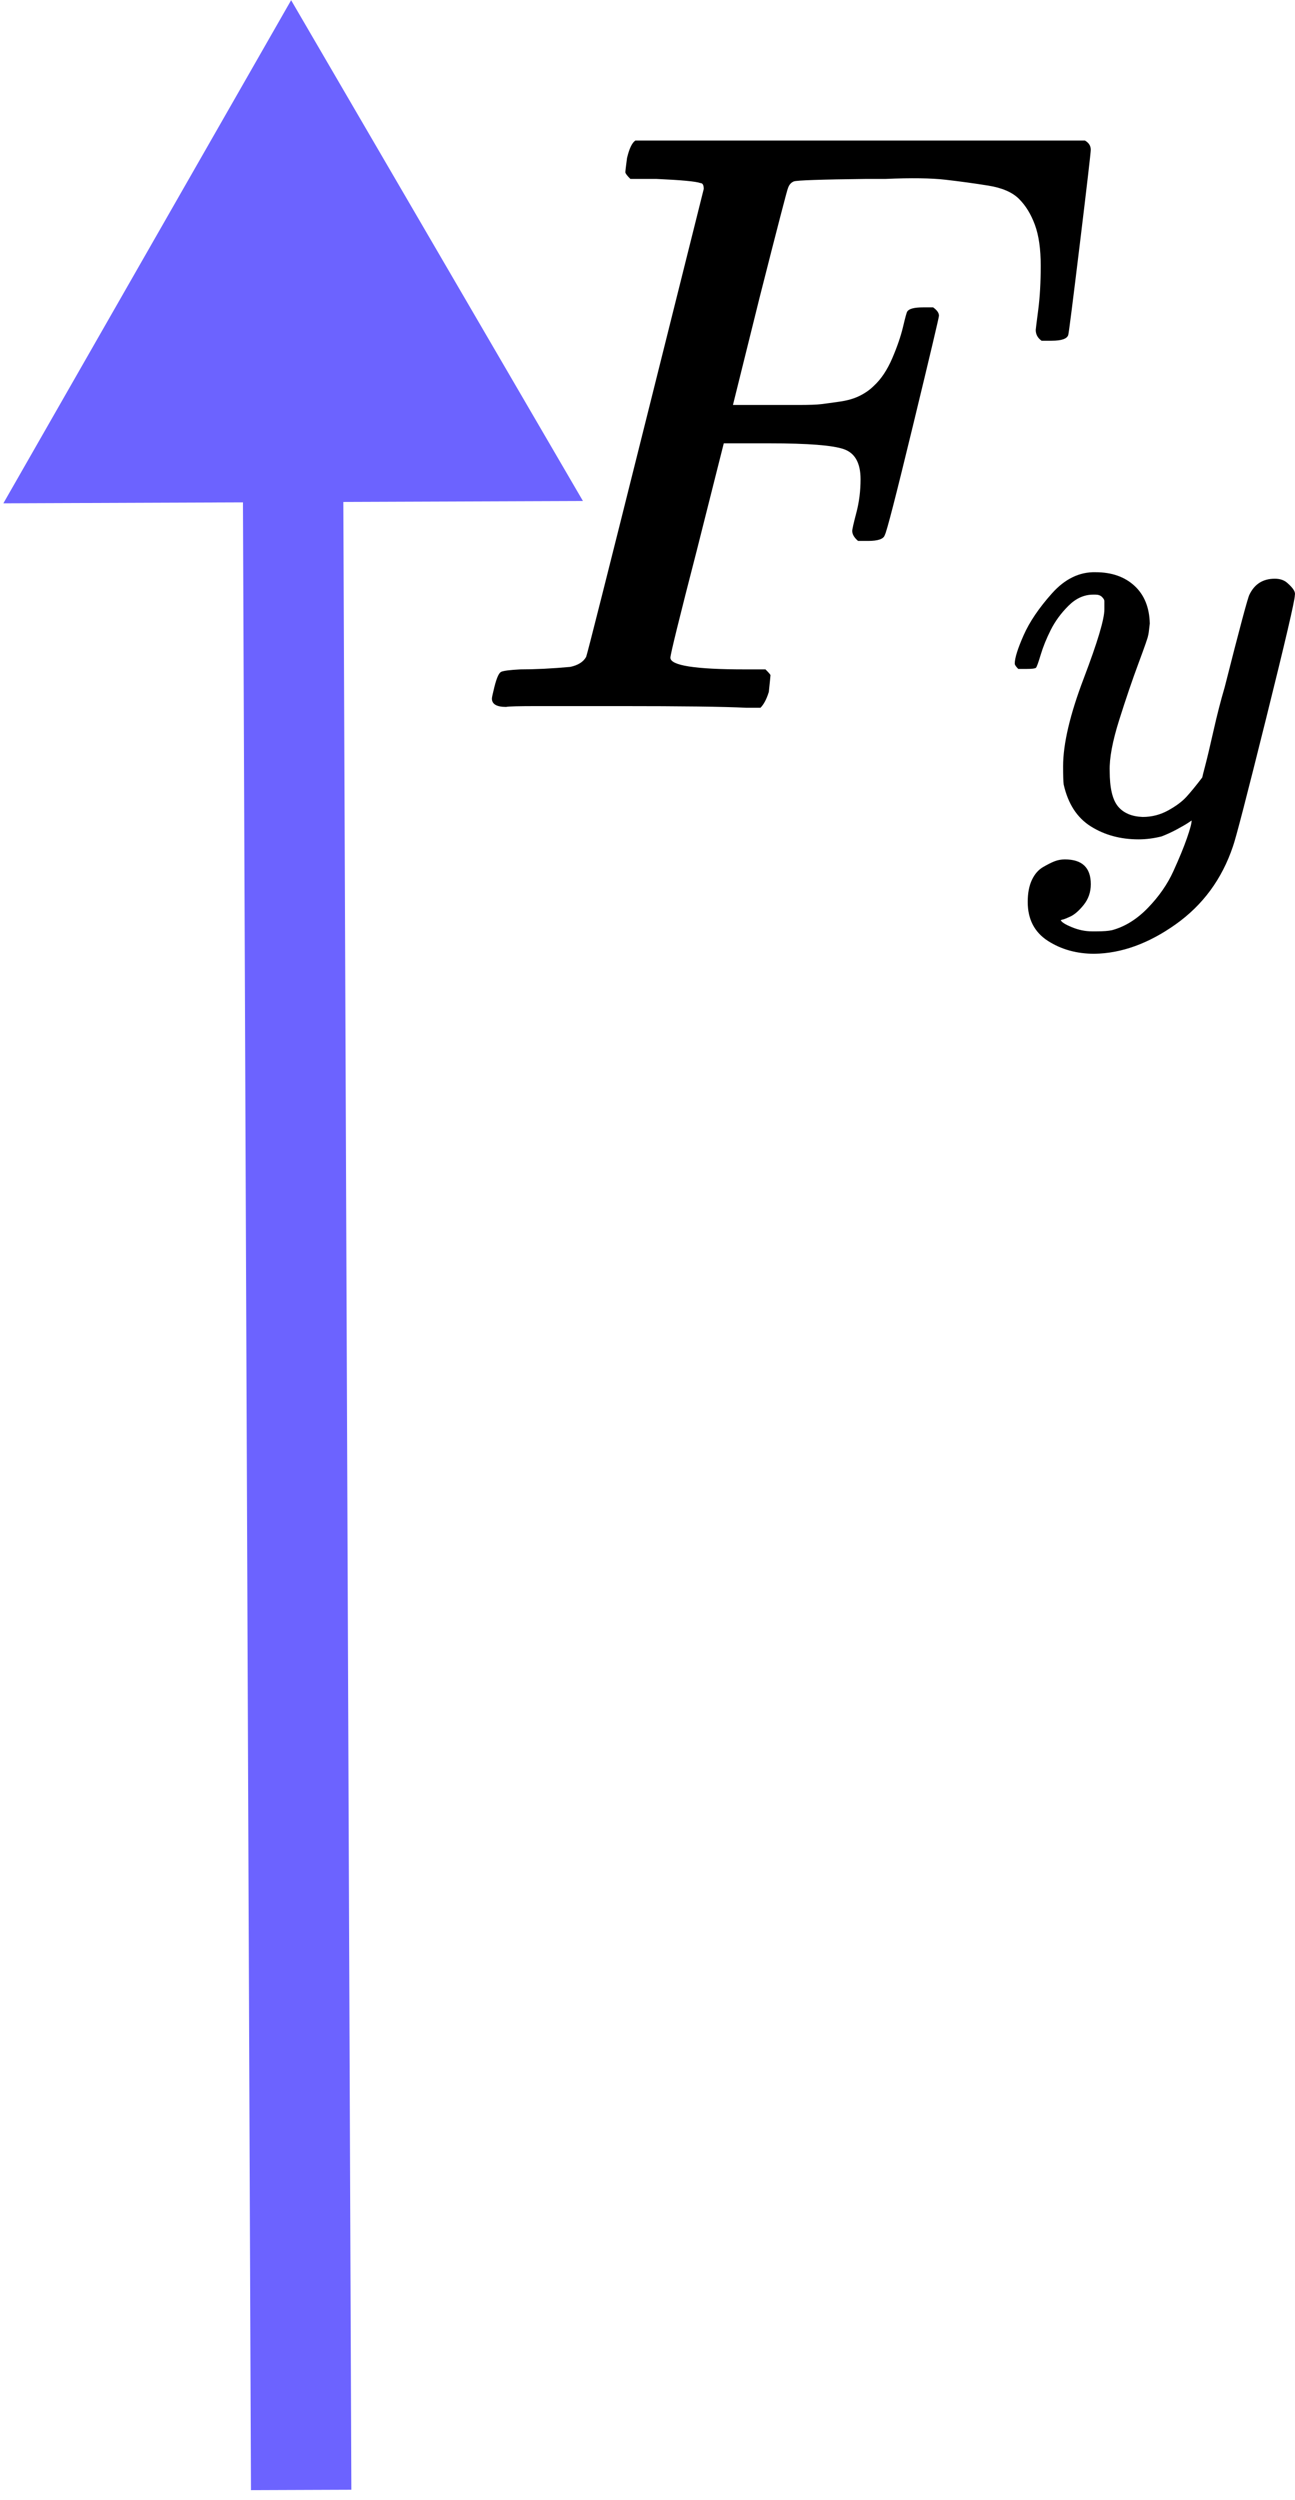 <svg width="129" height="249" viewBox="0 0 129 249" fill="none" xmlns="http://www.w3.org/2000/svg">
<path d="M29 0.02L0.334 50.136L58.069 49.903L29 0.02ZM35 248L34.181 45L24.181 45.04L25 248.04L35 248Z" fill="#6C63FF"/>
<path d="M50.413 70.416C49.471 70.416 49 70.139 49 69.585C49 69.474 49.083 69.087 49.249 68.422C49.471 67.536 49.692 67.037 49.914 66.926C50.136 66.816 50.773 66.732 51.825 66.677C53.321 66.677 54.982 66.594 56.81 66.428C57.586 66.262 58.112 65.929 58.389 65.431C58.5 65.154 60.466 57.371 64.288 42.083C68.11 26.795 70.049 19.041 70.104 18.819C70.104 18.431 69.993 18.237 69.772 18.237C69.329 18.071 67.861 17.933 65.368 17.822H62.792C62.46 17.49 62.294 17.268 62.294 17.157C62.294 17.047 62.349 16.576 62.46 15.745C62.682 14.803 62.959 14.222 63.291 14H108.075C108.462 14.222 108.656 14.526 108.656 14.914C108.656 15.191 108.296 18.293 107.576 24.22C106.856 30.146 106.468 33.193 106.413 33.359C106.302 33.747 105.748 33.941 104.751 33.941H103.754C103.366 33.664 103.173 33.304 103.173 32.861C103.173 32.805 103.256 32.141 103.422 30.867C103.588 29.593 103.671 28.125 103.671 26.463C103.671 24.801 103.477 23.444 103.089 22.392C102.702 21.339 102.176 20.481 101.511 19.816C100.846 19.151 99.821 18.708 98.437 18.487C97.052 18.265 95.639 18.071 94.199 17.905C92.759 17.739 90.765 17.711 88.217 17.822H86.306C81.764 17.877 79.354 17.96 79.077 18.071C78.8 18.182 78.607 18.404 78.496 18.736C78.44 18.791 77.499 22.419 75.671 29.62L73.012 40.339H77.582C77.748 40.339 78.385 40.339 79.493 40.339C80.601 40.339 81.376 40.311 81.819 40.255C82.262 40.2 82.872 40.117 83.647 40.006C84.423 39.895 85.087 39.702 85.641 39.425C86.195 39.148 86.666 38.815 87.054 38.428C87.774 37.763 88.383 36.849 88.882 35.686C89.38 34.522 89.74 33.47 89.962 32.528C90.183 31.587 90.322 31.088 90.377 31.033C90.543 30.756 91.07 30.617 91.956 30.617H92.953C93.341 30.894 93.534 31.171 93.534 31.448C93.534 31.614 92.676 35.242 90.959 42.333C89.242 49.423 88.3 53.078 88.134 53.3C88.023 53.688 87.469 53.882 86.472 53.882H85.475C85.087 53.549 84.894 53.217 84.894 52.885C84.894 52.718 85.032 52.109 85.309 51.057C85.586 50.004 85.724 48.897 85.724 47.733C85.724 46.127 85.17 45.13 84.063 44.742C82.955 44.354 80.49 44.16 76.668 44.16H72.098L69.439 54.712C67.667 61.581 66.781 65.181 66.781 65.514C66.781 66.289 69.246 66.677 74.175 66.677H76.252C76.585 67.009 76.751 67.203 76.751 67.259C76.751 67.314 76.696 67.868 76.585 68.92C76.363 69.641 76.086 70.167 75.754 70.499H74.341C72.07 70.388 67.888 70.333 61.795 70.333C58.195 70.333 55.453 70.333 53.57 70.333C51.687 70.333 50.634 70.361 50.413 70.416Z" fill="black"/>
<path d="M101.083 66.103C101.083 65.555 101.376 64.615 101.964 63.283C102.551 61.952 103.491 60.562 104.783 59.113C106.076 57.664 107.525 56.959 109.13 56.998C110.736 56.998 112.028 57.448 113.007 58.349C113.986 59.25 114.496 60.503 114.535 62.108C114.456 62.853 114.398 63.264 114.358 63.342C114.358 63.46 114.045 64.36 113.419 66.044C112.792 67.728 112.146 69.627 111.48 71.742C110.814 73.857 110.501 75.541 110.54 76.794C110.54 78.478 110.814 79.653 111.363 80.319C111.911 80.984 112.733 81.337 113.83 81.376C114.73 81.376 115.572 81.161 116.356 80.73C117.139 80.299 117.746 79.849 118.177 79.379C118.607 78.909 119.136 78.263 119.763 77.44C119.763 77.401 119.861 77.01 120.056 76.265C120.252 75.521 120.526 74.366 120.879 72.8C121.231 71.233 121.603 69.784 121.995 68.453C123.483 62.578 124.306 59.504 124.462 59.23C124.971 58.173 125.813 57.644 126.988 57.644C127.497 57.644 127.908 57.781 128.222 58.055C128.535 58.329 128.75 58.564 128.868 58.76C128.985 58.956 129.024 59.132 128.985 59.289C128.985 59.798 128.026 63.91 126.107 71.625C124.188 79.34 123.091 83.569 122.817 84.313C121.721 87.564 119.822 90.148 117.119 92.067C114.417 93.986 111.715 94.965 109.013 95.004C107.251 95.004 105.704 94.573 104.372 93.712C103.041 92.85 102.375 91.558 102.375 89.835C102.375 88.973 102.512 88.249 102.786 87.661C103.06 87.074 103.432 86.643 103.902 86.369C104.372 86.095 104.764 85.899 105.077 85.782C105.39 85.664 105.723 85.605 106.076 85.605C107.799 85.605 108.66 86.428 108.66 88.073C108.66 88.856 108.425 89.541 107.956 90.129C107.486 90.716 107.035 91.108 106.604 91.303C106.174 91.499 105.919 91.597 105.841 91.597L105.665 91.656C105.743 91.852 106.115 92.087 106.781 92.361C107.446 92.635 108.112 92.772 108.778 92.772H109.248C109.914 92.772 110.423 92.733 110.775 92.654C112.068 92.302 113.262 91.558 114.358 90.422C115.455 89.287 116.297 88.073 116.884 86.78C117.472 85.488 117.922 84.391 118.235 83.491C118.549 82.59 118.705 82.003 118.705 81.728L118.353 81.963C118.118 82.12 117.746 82.335 117.237 82.61C116.728 82.884 116.219 83.119 115.71 83.314C114.926 83.51 114.163 83.608 113.419 83.608C111.617 83.608 110.031 83.177 108.66 82.316C107.29 81.454 106.389 80.064 105.958 78.145C105.919 77.871 105.9 77.264 105.9 76.324C105.9 74.092 106.585 71.174 107.956 67.572C109.326 63.969 110.012 61.678 110.012 60.699C110.012 60.66 110.012 60.62 110.012 60.581C110.012 60.229 110.012 59.994 110.012 59.876C110.012 59.759 109.933 59.622 109.777 59.465C109.62 59.308 109.405 59.23 109.13 59.23H108.895C107.995 59.23 107.172 59.602 106.428 60.346C105.684 61.09 105.097 61.893 104.666 62.755C104.235 63.616 103.902 64.439 103.667 65.222C103.432 66.005 103.276 66.436 103.197 66.514C103.119 66.593 102.806 66.632 102.258 66.632H101.435C101.2 66.397 101.083 66.221 101.083 66.103Z" fill="black"/>
</svg>
